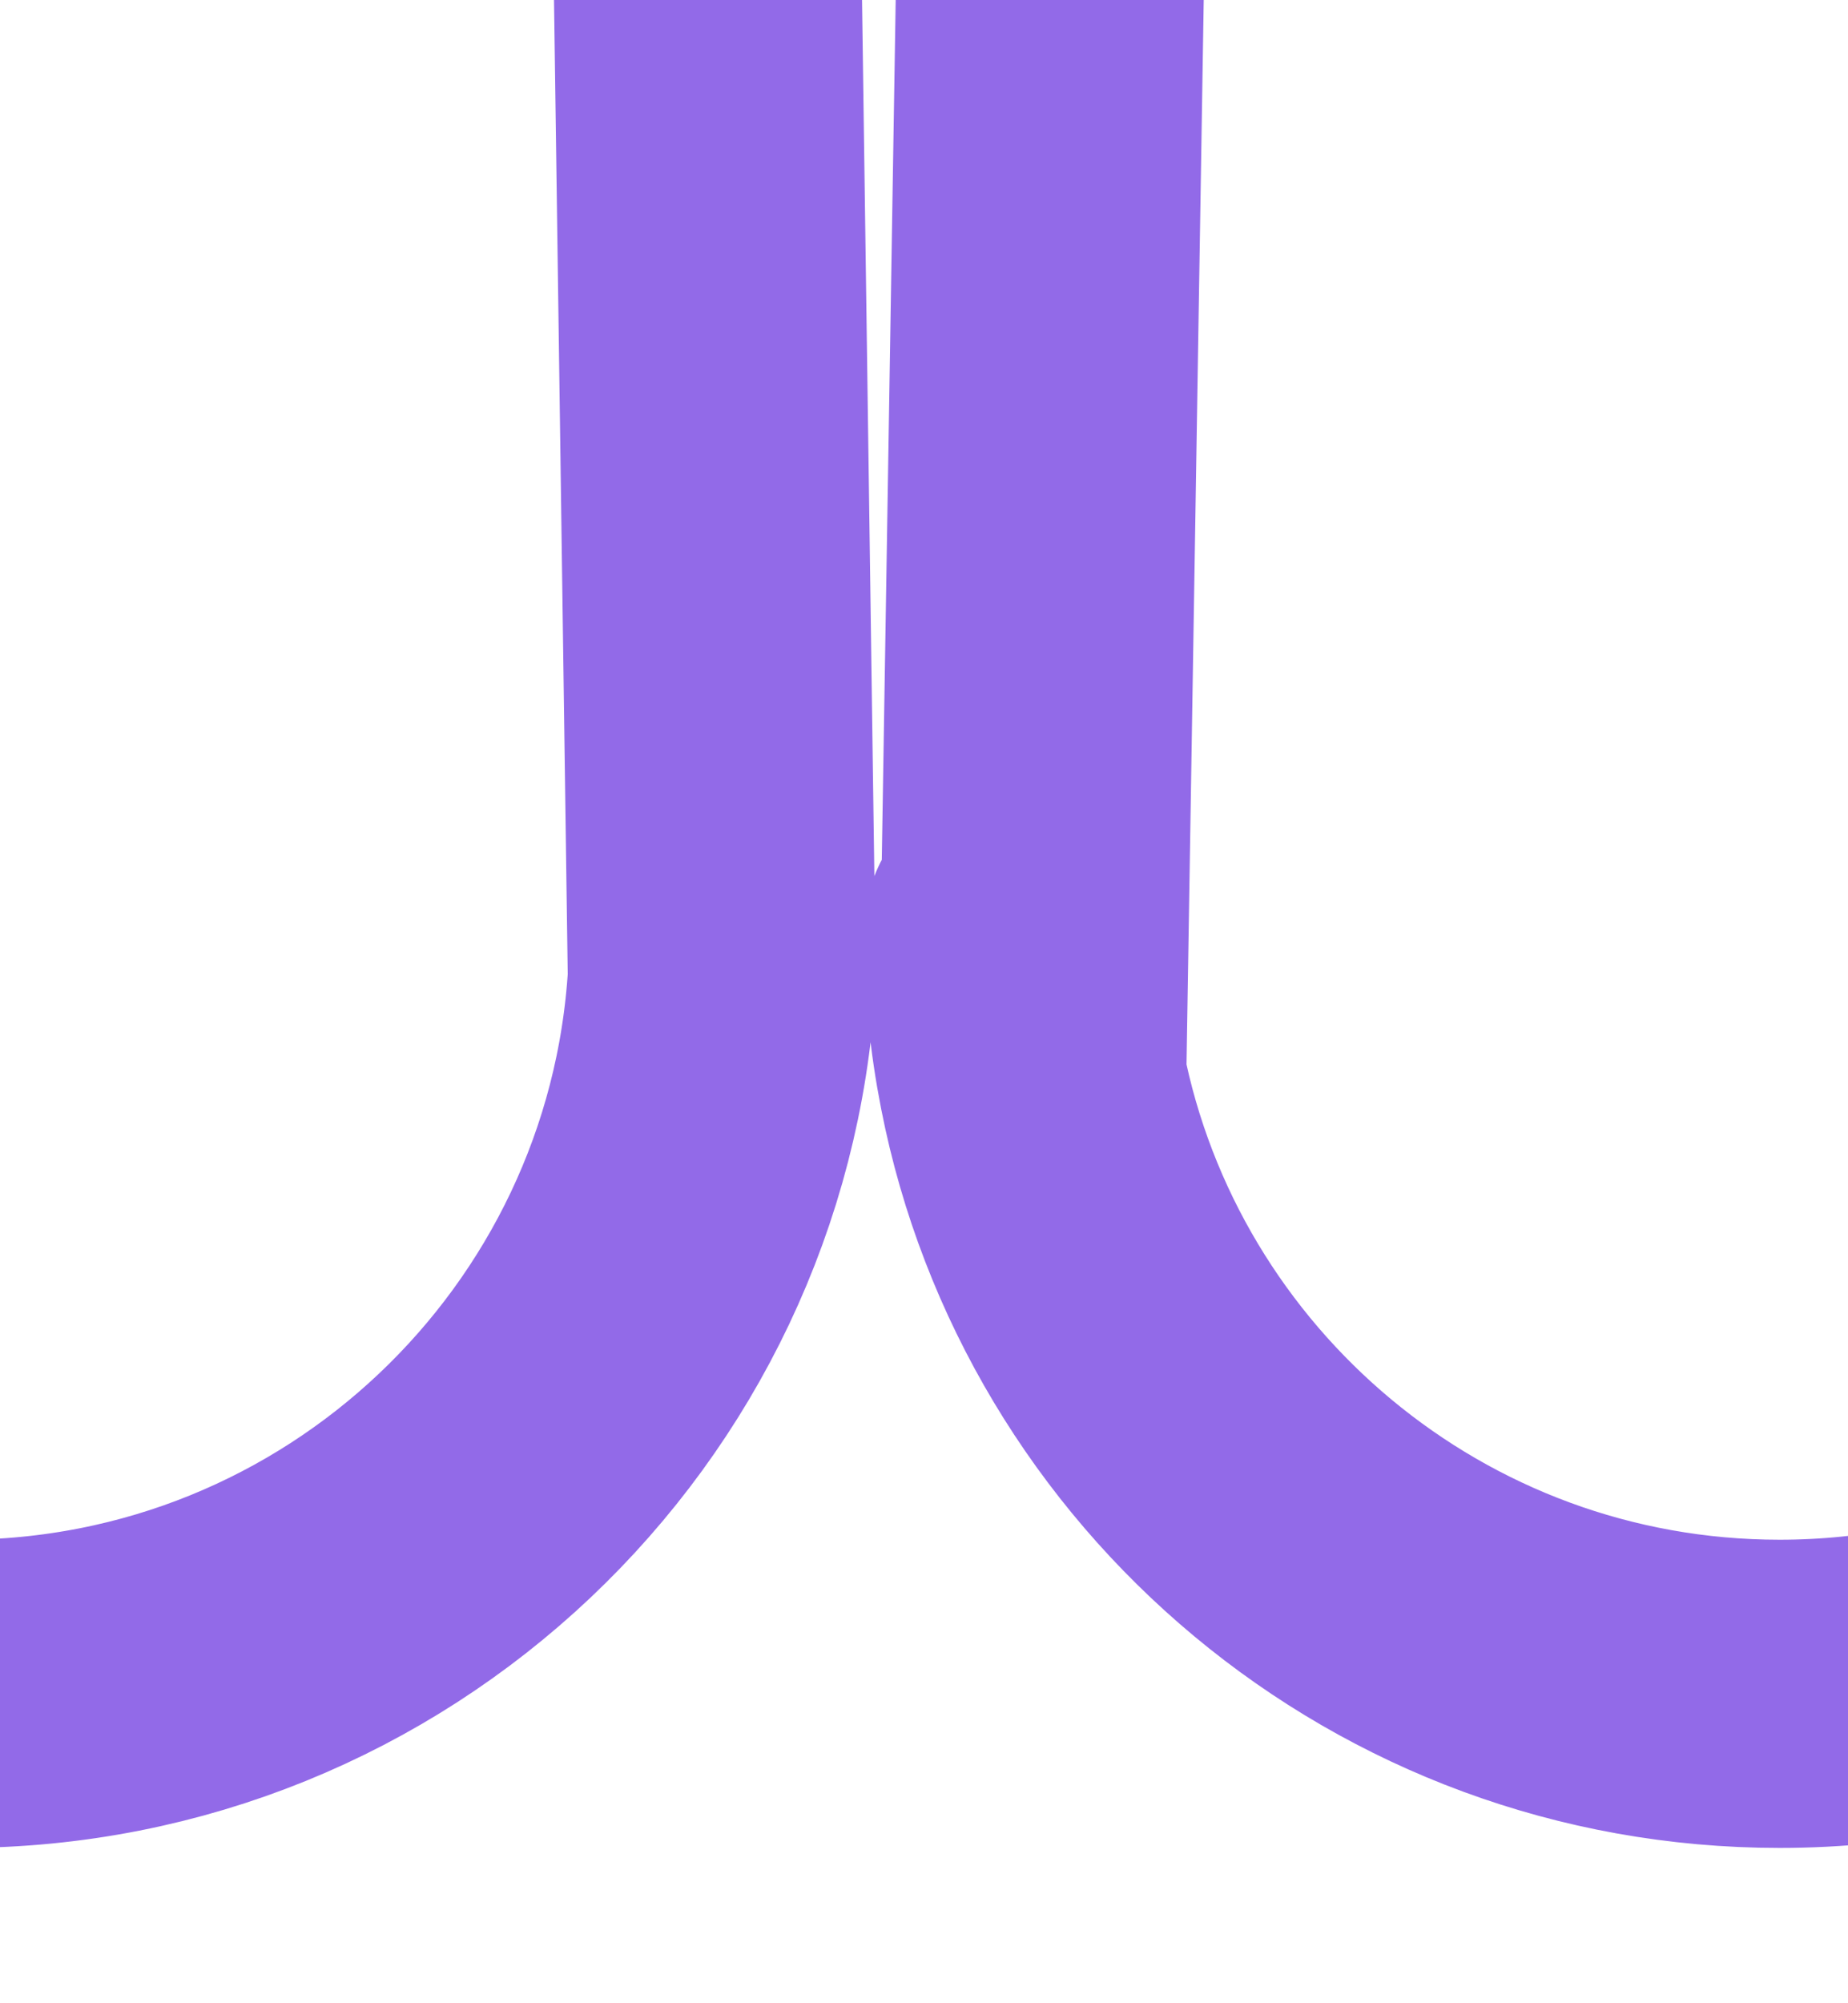 <svg width="12" height="13" viewBox="0 0 12 13" fill="none" xmlns="http://www.w3.org/2000/svg">
<g clip-path="url(#clip0_2515_1085)">
<path d="M4.696 6.047C4.696 6.148 4.693 6.248 4.687 6.347M4.687 6.347C4.532 8.939 2.381 10.992 -0.249 10.992C-2.98 10.992 -5.194 8.778 -5.194 6.047L-0.887 -253.469C-0.887 -256.2 -3.101 -258.414 -5.832 -258.414C-8.564 -258.414 -10.778 -256.2 -10.778 -253.469L-7.109 6.047C-7.109 8.778 -9.323 10.992 -12.054 10.992C-14.785 10.992 -16.999 8.778 -16.999 6.047L-12.692 -253.469C-12.692 -256.2 -14.906 -258.414 -17.637 -258.414C-19.983 -258.414 -21.587 -256.877 -22.567 -254.629C-22.895 -253.877 -23 -253.052 -23 -252.231V-249.07M4.687 6.347L1.027 -253.469C1.027 -256.2 3.241 -258.414 5.972 -258.414C8.704 -258.414 10.918 -256.2 10.918 -253.469L6.703 7.003M6.703 7.003C7.148 9.277 9.152 10.992 11.556 10.992C14.287 10.992 16.501 8.778 16.501 6.047L12.832 -253.469C12.832 -256.2 15.046 -258.414 17.777 -258.414C20.508 -258.414 22.722 -256.2 22.722 -253.469L18.415 6.047C18.415 8.778 20.629 10.992 23.36 10.992C26.092 10.992 28.306 8.778 28.306 6.047L24.637 -253.469C24.637 -256.2 26.851 -258.414 29.582 -258.414C32.313 -258.414 34.527 -256.2 34.527 -253.469L30.22 6.047C30.22 8.778 32.434 10.992 35.165 10.992C37.896 10.992 40.111 8.778 40.111 6.047L36.441 -253.469C36.441 -256.2 38.656 -258.414 41.387 -258.414C44.118 -258.414 46.332 -256.2 46.332 -253.469L42.025 6.047C42.025 8.778 44.239 10.992 46.97 10.992C49.701 10.992 51.915 8.778 51.915 6.047L48.246 -253.469C48.246 -256.2 50.46 -258.414 53.191 -258.414C55.923 -258.414 58.137 -256.2 58.137 -253.469L53.83 6.047C53.83 8.778 56.044 10.992 58.775 10.992C61.506 10.992 63.72 8.778 63.72 6.047L60.051 -253.469C60.051 -256.2 62.265 -258.414 64.996 -258.414C67.727 -258.414 69.941 -256.2 69.941 -253.469L65.634 6.047C65.634 8.778 67.848 10.992 70.579 10.992C73.311 10.992 75.525 8.778 75.525 6.047L71.856 -253.469C71.856 -256.2 74.07 -258.414 76.801 -258.414C79.532 -258.414 81.746 -256.2 81.746 -253.469L77.439 6.047C77.439 8.778 79.653 10.992 82.384 10.992C85.115 10.992 87.329 8.778 87.329 6.047L83.66 -253.469C83.66 -256.2 85.874 -258.414 88.606 -258.414C91.337 -258.414 93.551 -256.2 93.551 -253.469L89.244 6.047C89.244 8.778 91.458 10.992 94.189 10.992C96.92 10.992 99.134 8.778 99.134 6.047V-252.657V-253.469C99.134 -256.2 101.348 -258.414 104.08 -258.414C106.811 -258.414 109.025 -256.2 109.025 -253.469V-250.957M6.703 7.003C6.642 6.694 6.61 6.374 6.61 6.047" stroke="#926AE8" stroke-width="2" stroke-linecap="round" stroke-linejoin="round"/>
</g>
<defs>
<clipPath id="clip0_2515_1085">
<rect width="134.02" height="272" fill="white" transform="translate(-24 -259.5)"/>
</clipPath>
</defs>
</svg>
